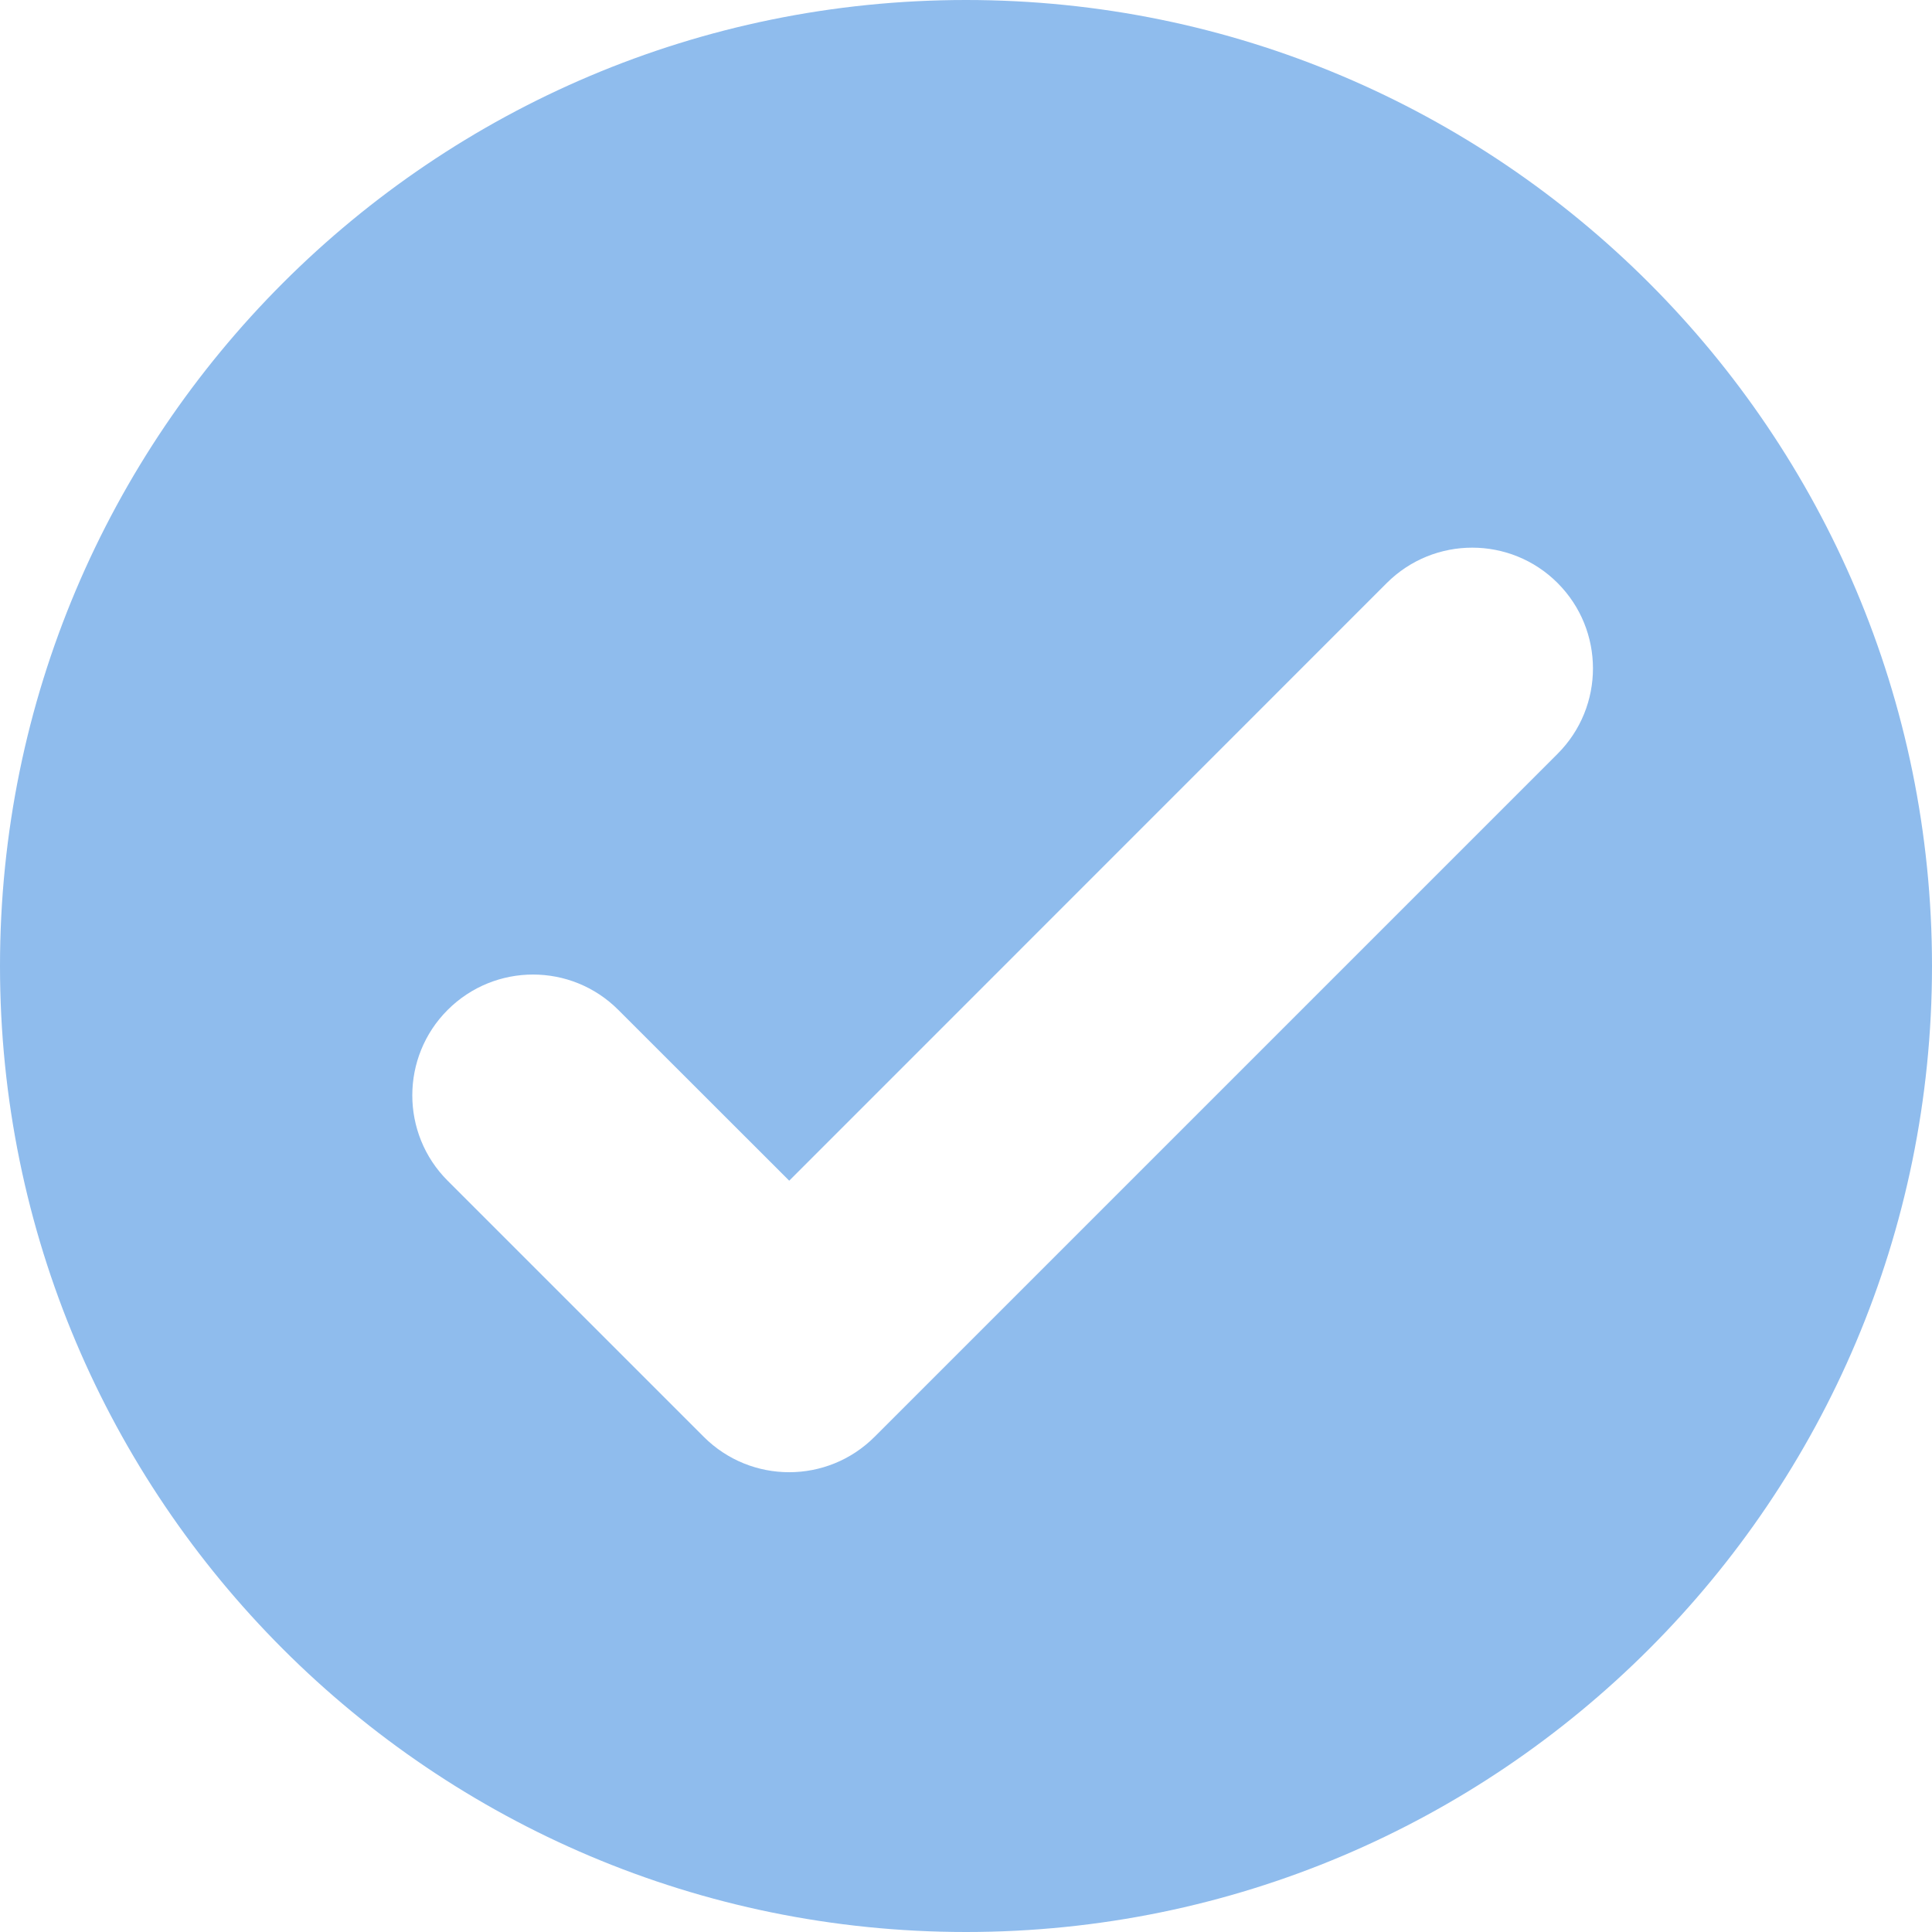 <?xml version="1.0" encoding="UTF-8"?>
<svg width="16px" height="16px" viewBox="0 0 16 16" version="1.1" xmlns="http://www.w3.org/2000/svg" xmlns:xlink="http://www.w3.org/1999/xlink">
    <title>Mask</title>
    <defs>
        <path d="M8,0 C12.418,-8.11624501e-16 16,3.582 16,8 C16,12.418 12.418,16 8,16 C3.582,16 5.41083001e-16,12.418 0,8 C-5.41083001e-16,3.582 3.582,8.11624501e-16 8,0 Z M12.899,4.828 C12.509,4.438 11.876,4.438 11.485,4.828 L11.485,4.828 L6.536,9.778 L5.121,8.364 C4.731,7.973 4.098,7.973 3.707,8.364 C3.317,8.754 3.317,9.388 3.707,9.778 L3.707,9.778 L5.828,11.899 C6.219,12.29 6.852,12.29 7.243,11.899 L7.243,11.899 L12.899,6.243 C13.29,5.852 13.29,5.219 12.899,4.828 Z" id="path-1"></path>
    </defs>
    <g id="页面-1" stroke="none" stroke-width="1" fill="none" fill-rule="evenodd">
        <g id="消息类型" transform="translate(-810, -476)">
            <g id="分组-copy-12" transform="translate(790, 454)">
                <g id="绿色" transform="translate(20, 22)">
                    <mask id="mask-2" fill="white">
                        <use xlink:href="#path-1"></use>
                    </mask>
                    <use id="Mask" fill="#8FBCED" xlink:href="#path-1"></use>
                </g>
            </g>
        </g>
    </g>
</svg>
